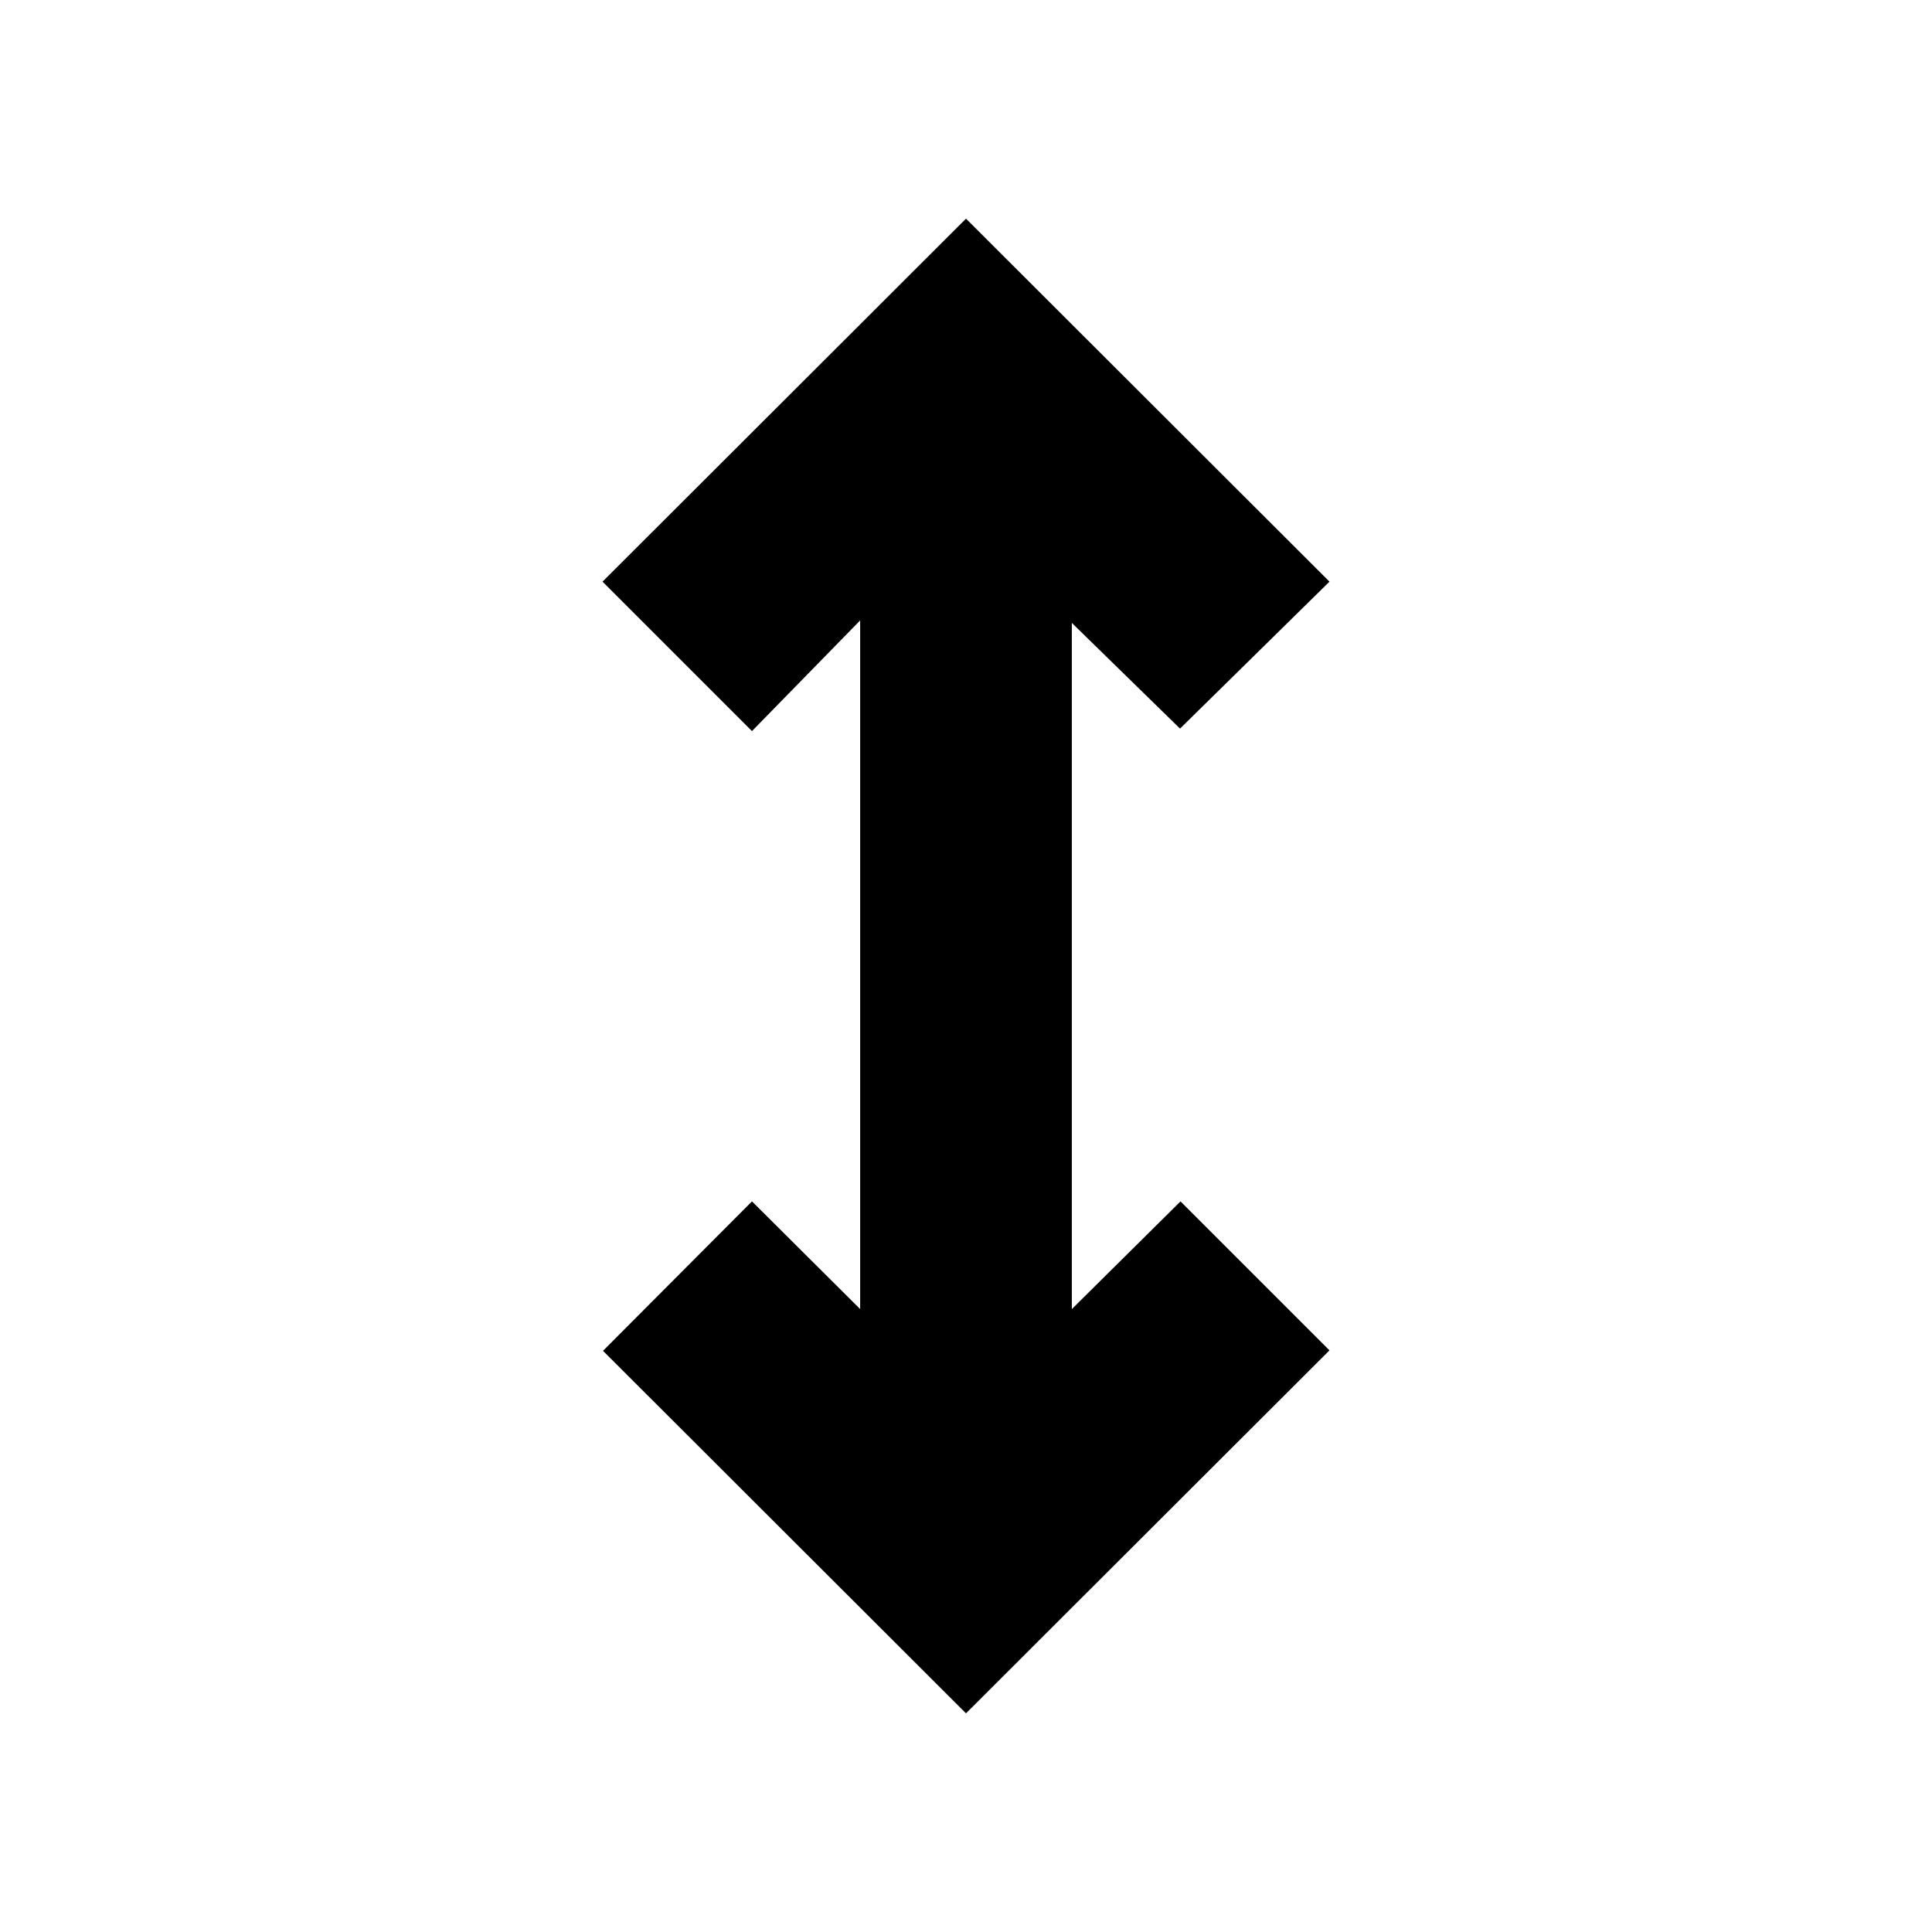 <svg xmlns="http://www.w3.org/2000/svg" height="20" viewBox="0 -960 960 960" width="20"><path d="M480-108.65 299.63-288.78l74.02-74.26 53.76 53.52v-342.2l-53.76 55-74.26-74.26L480-851.35l180.61 180.37-74.26 73.02-53.76-52.52v340.96l54-53.52 74.02 74.02L480-108.65Z"/></svg>